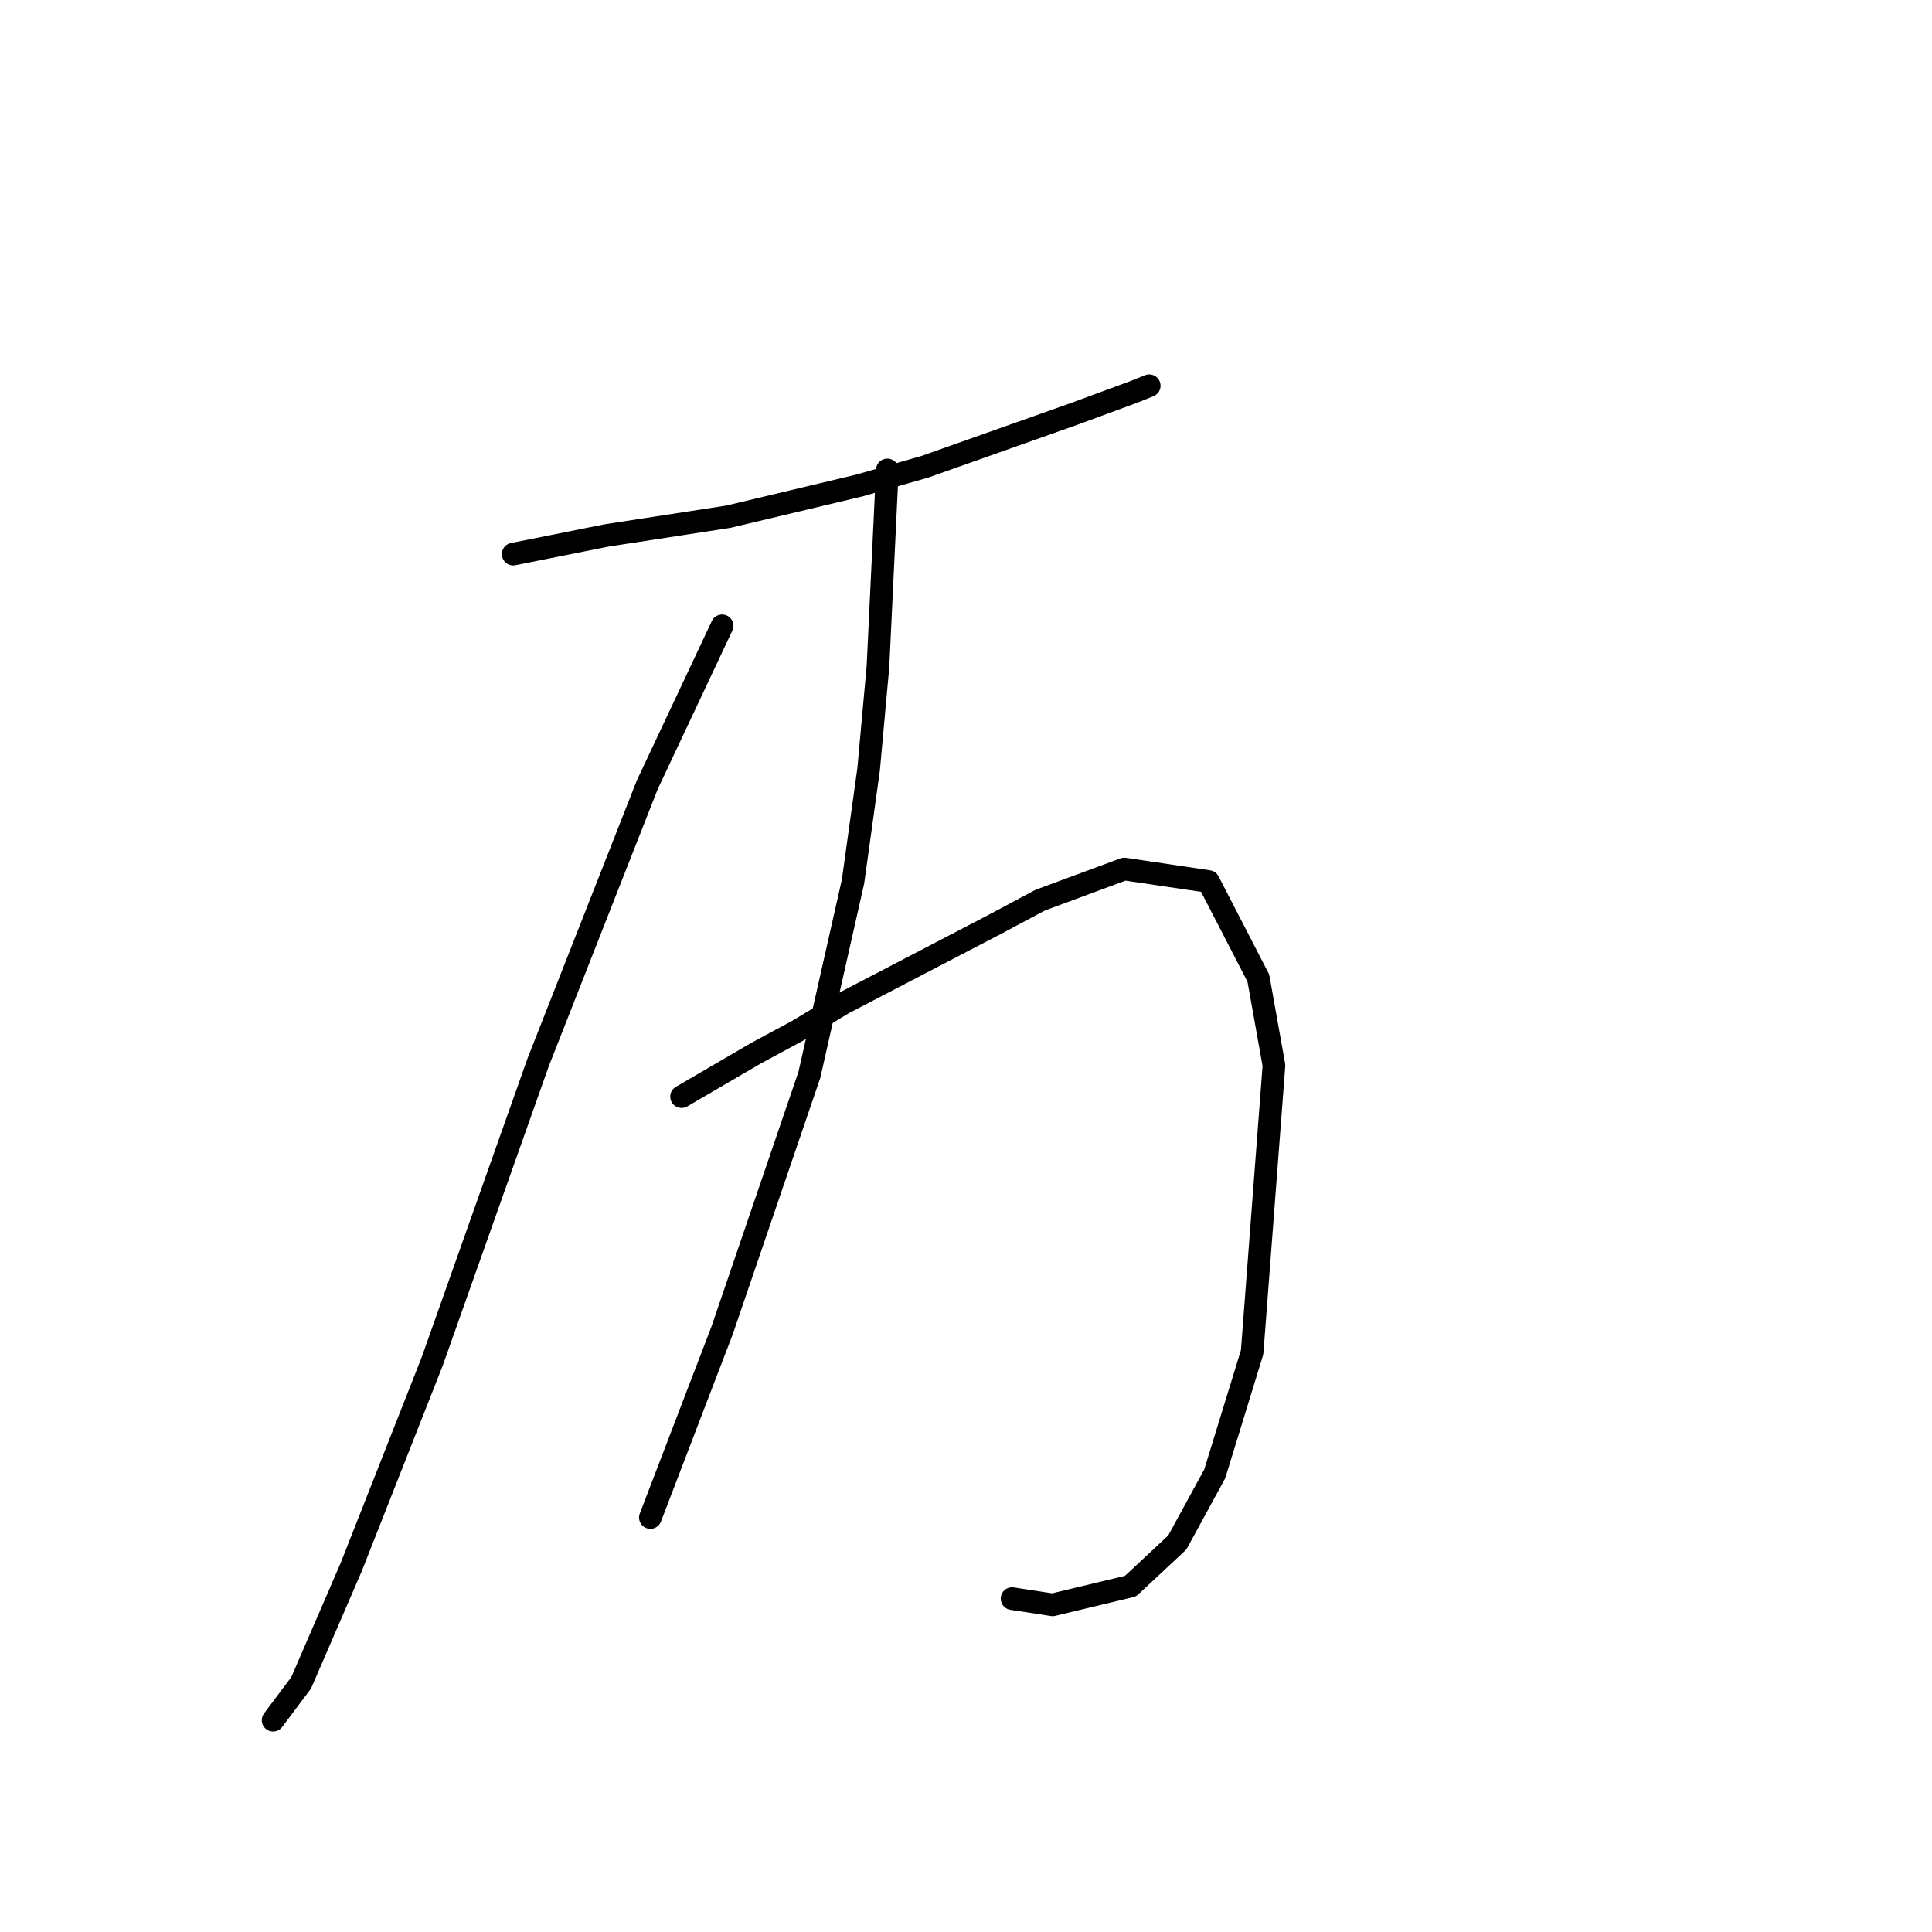 <?xml version="1.0" standalone="no"?>
    <svg width="256" height="256" xmlns="http://www.w3.org/2000/svg" version="1.1">
    <polyline stroke="black" stroke-width="3" stroke-linecap="round" fill="transparent" stroke-linejoin="round" points="68 73.423 80.395 70.945 96.507 68.466 113.858 64.335 122.534 61.856 142.365 54.832 150.214 51.94 152.28 51.114 152.28 51.114 " />
        <polyline stroke="black" stroke-width="3" stroke-linecap="round" fill="transparent" stroke-linejoin="round" points="95.681 82.926 85.765 103.995 71.306 140.764 57.259 180.425 46.517 207.692 39.907 222.978 36.189 227.936 36.189 227.936 " />
        <polyline stroke="black" stroke-width="3" stroke-linecap="round" fill="transparent" stroke-linejoin="round" points="90.31 145.309 100.225 139.525 105.596 136.633 111.793 132.915 131.623 122.587 137.82 119.281 148.975 115.15 160.13 116.803 166.74 129.61 168.805 141.178 165.913 179.186 160.956 195.298 155.998 204.387 149.801 210.171 139.473 212.65 134.102 211.824 134.102 211.824 " />
        <polyline stroke="black" stroke-width="3" stroke-linecap="round" fill="transparent" stroke-linejoin="round" points="117.577 62.269 116.337 88.296 115.098 101.93 113.032 116.803 107.248 142.417 95.681 176.294 86.178 201.082 86.178 201.082 " />
        </svg>